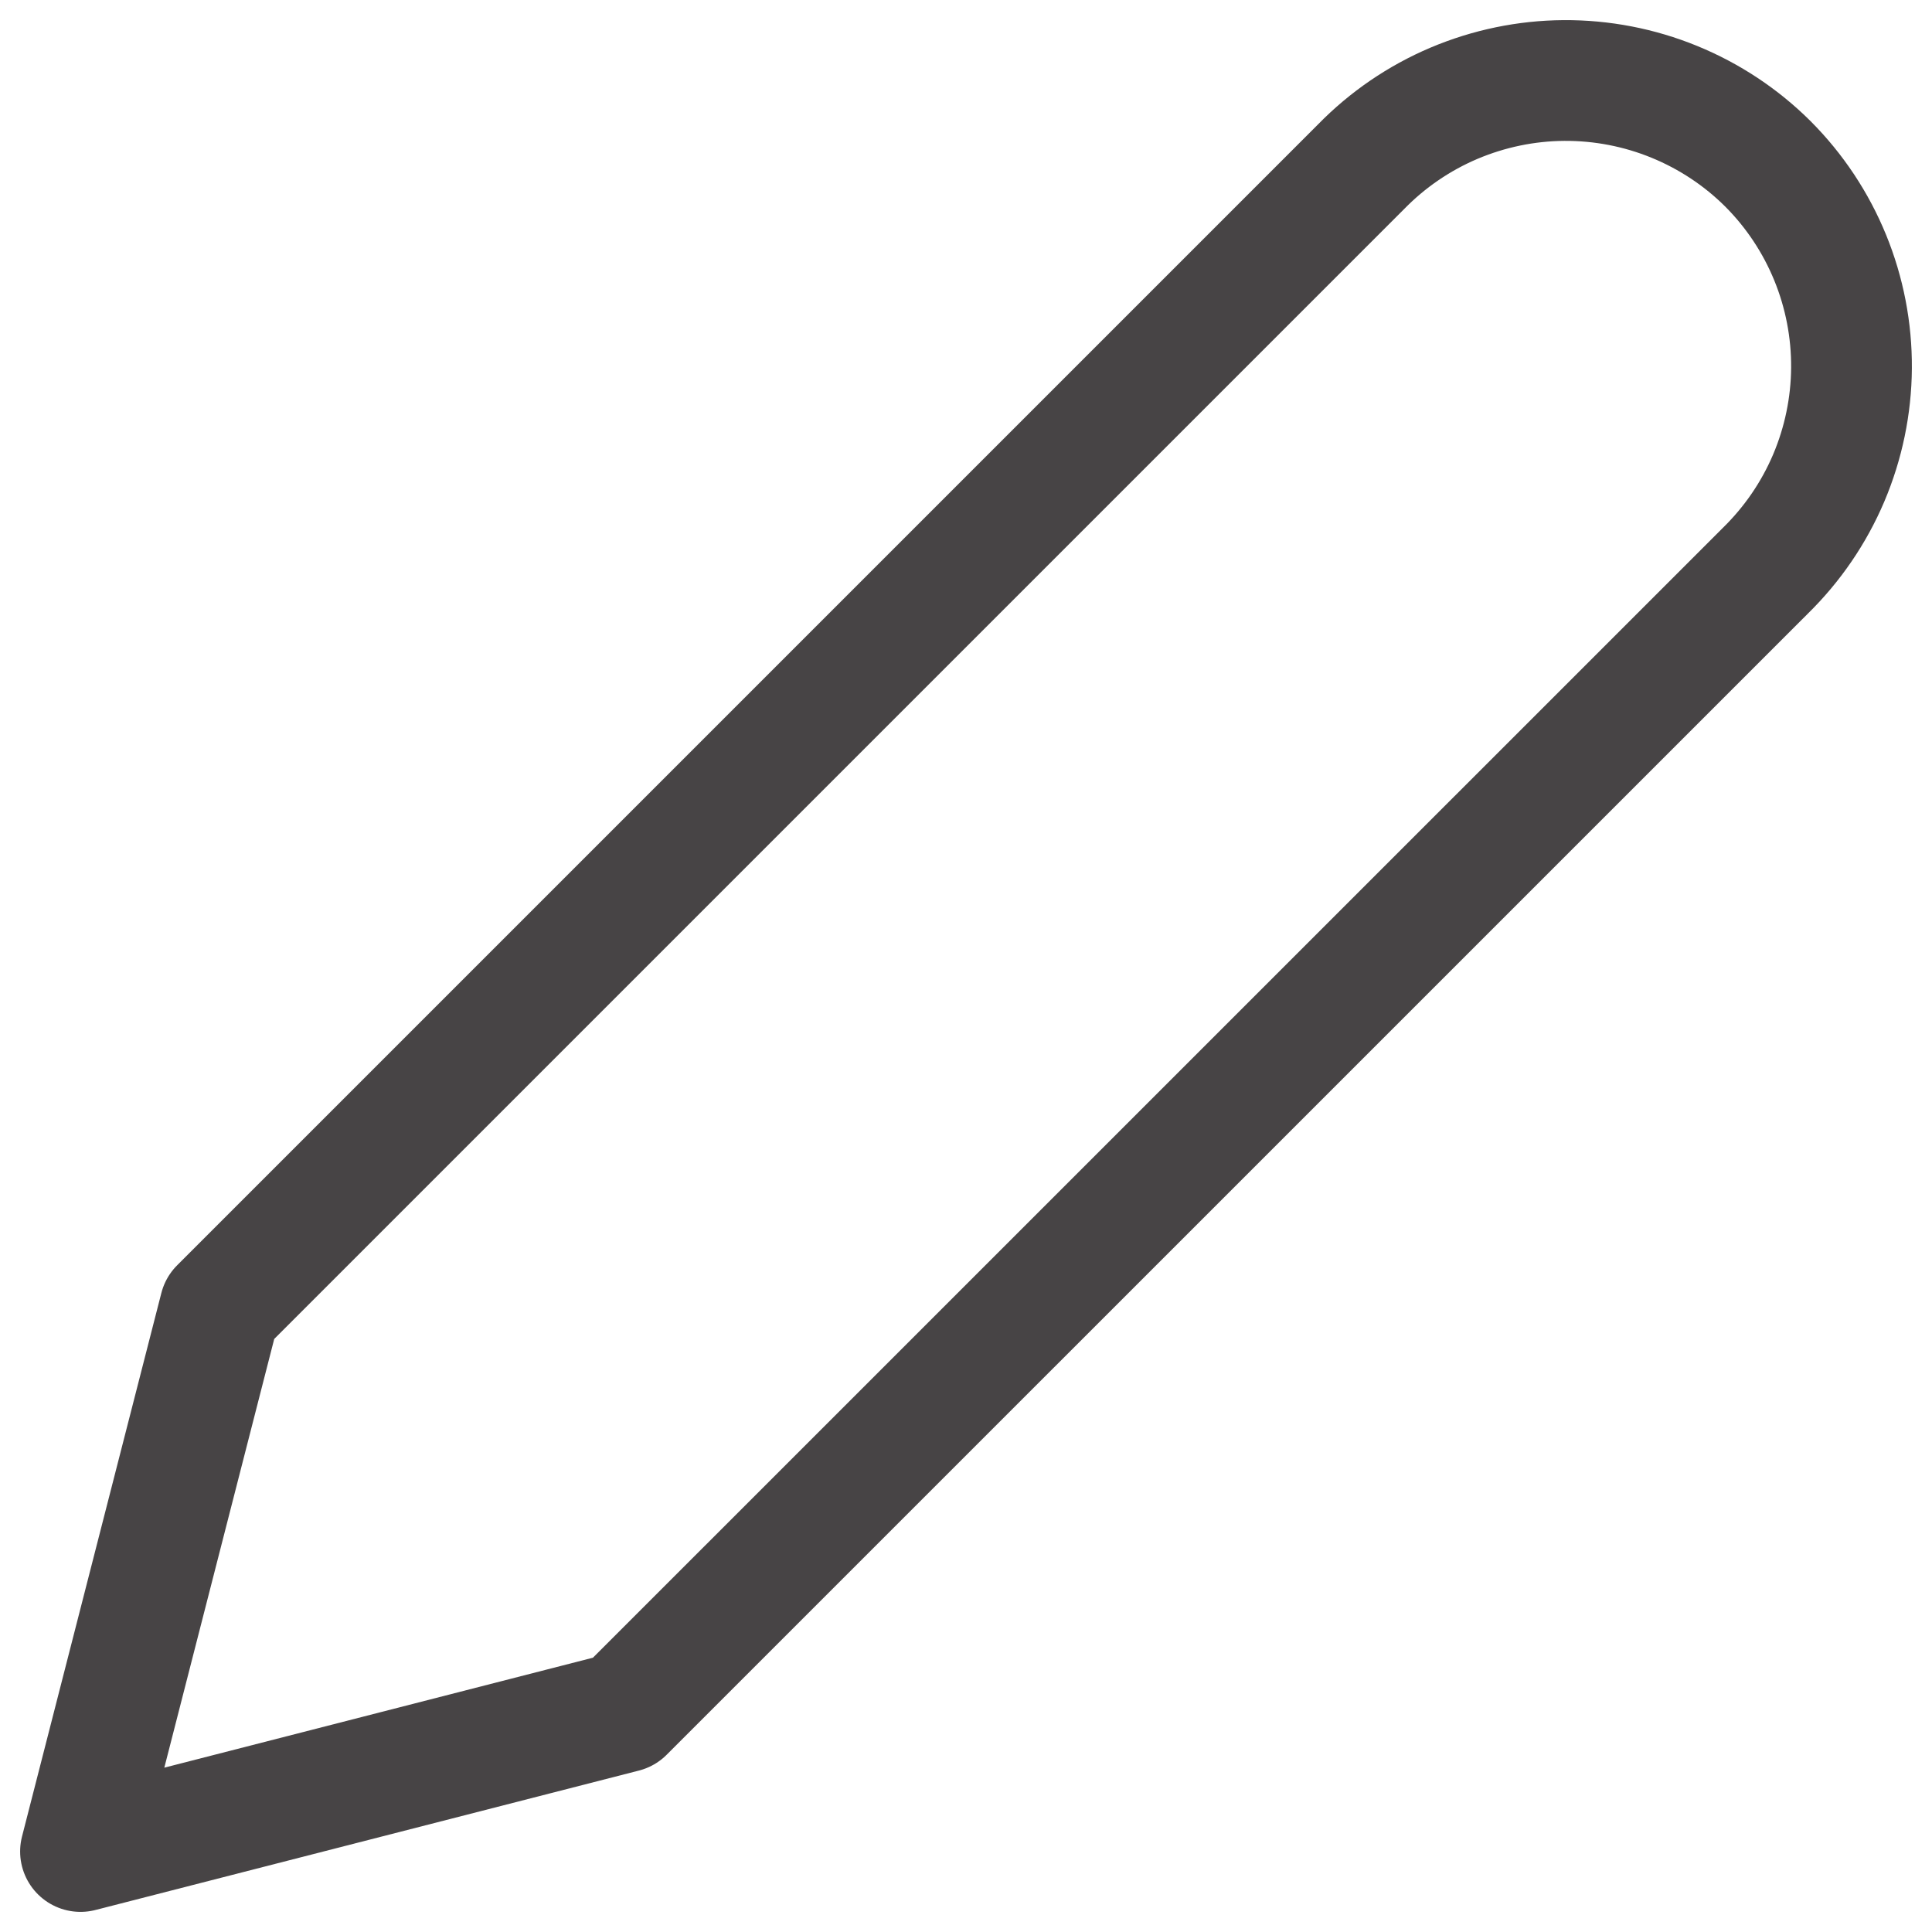 <svg width="24" height="24" viewBox="0 0 24 24" fill="none" xmlns="http://www.w3.org/2000/svg">
<path d="M21.963 2.037C21.63 1.705 21.234 1.443 20.799 1.265C20.364 1.087 19.898 0.997 19.428 1C18.958 1.003 18.494 1.1 18.061 1.283C17.628 1.467 17.236 1.735 16.908 2.071L2.731 16.248L1 23L7.751 21.268L21.929 7.091C22.265 6.762 22.533 6.371 22.717 5.938C22.9 5.506 22.997 5.041 23 4.571C23.003 4.101 22.913 3.635 22.735 3.2C22.557 2.765 22.295 2.37 21.963 2.037V2.037Z" stroke="#474445" stroke-width="1.5" stroke-linecap="round" stroke-linejoin="round"/>
</svg>
